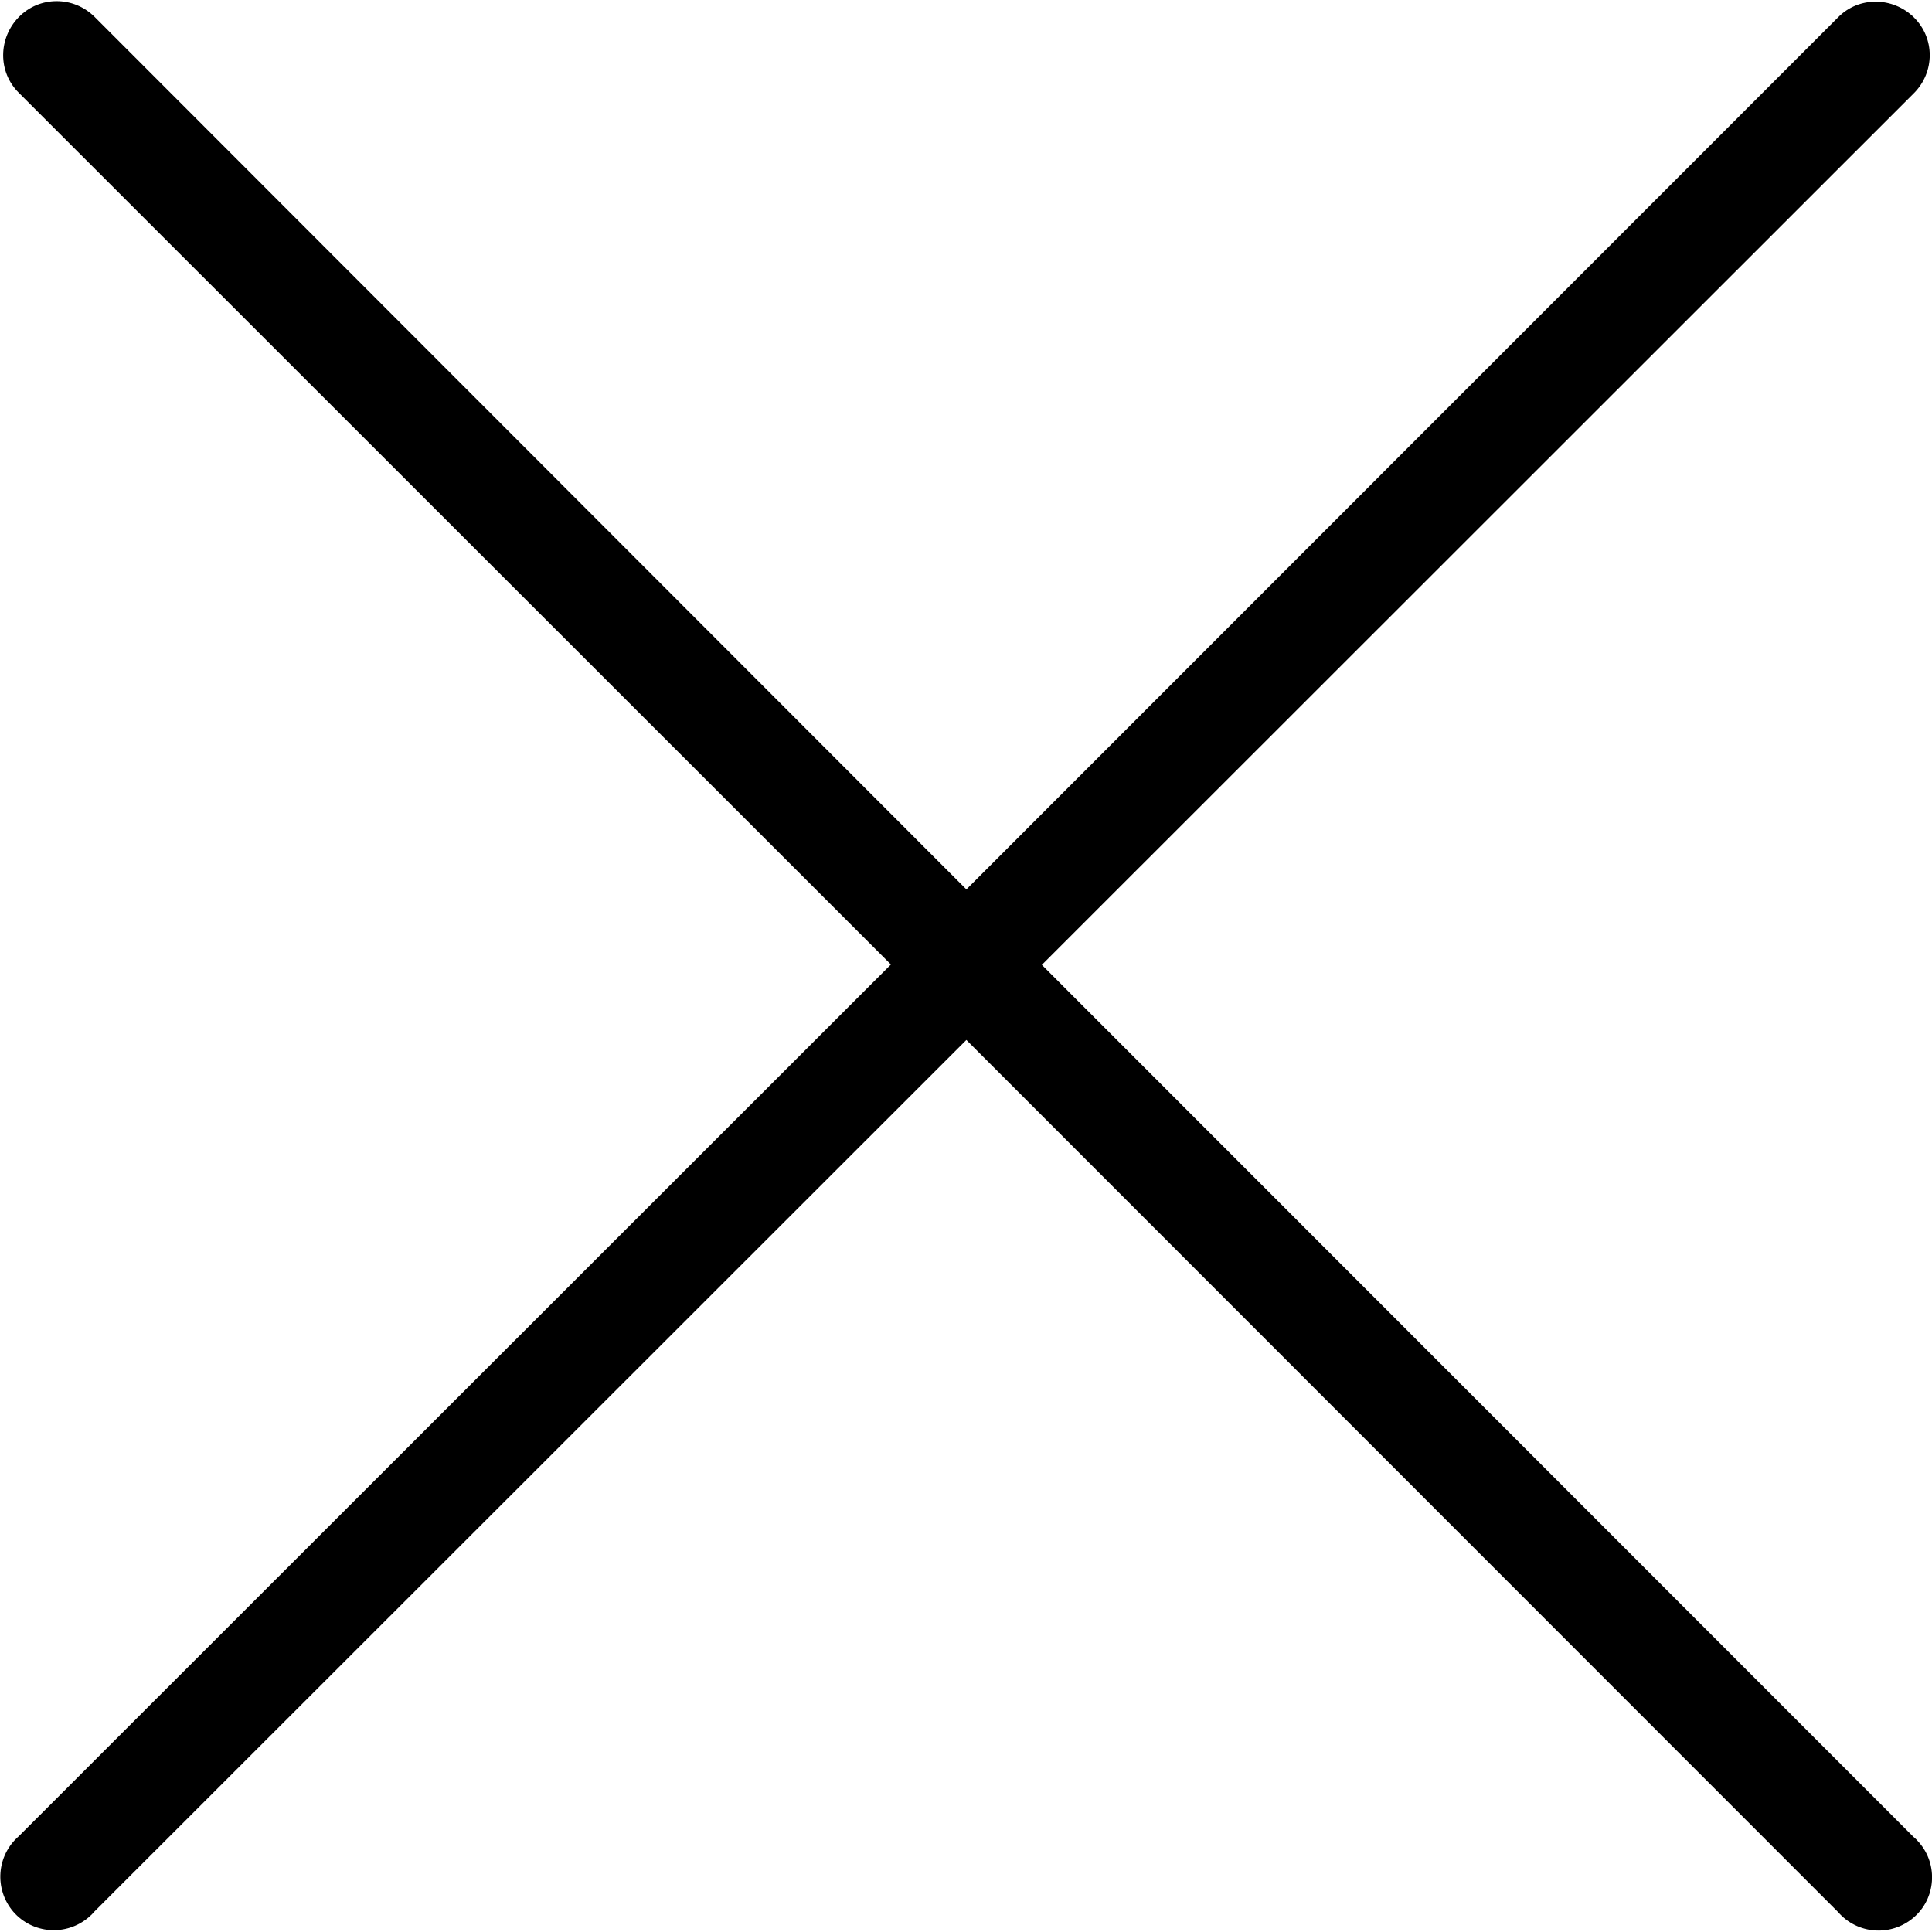 <?xml version="1.0" encoding="utf-8"?>
<!-- Generator: Adobe Illustrator 23.1.0, SVG Export Plug-In . SVG Version: 6.00 Build 0)  -->
<!DOCTYPE svg PUBLIC "-//W3C//DTD SVG 1.1//EN" "http://www.w3.org/Graphics/SVG/1.1/DTD/svg11.dtd">
<svg version="1.1"
	 id="Layer_1" xmlns:x="http://ns.adobe.com/Extensibility/1.0/" xmlns:i="http://ns.adobe.com/AdobeIllustrator/10.0/" xmlns:graph="http://ns.adobe.com/Graphs/1.0/" xmlns:svgjs="http://svgjs.com/svgjs"
	 xmlns="http://www.w3.org/2000/svg" xmlns:xlink="http://www.w3.org/1999/xlink" x="0px" y="0px" viewBox="0 0 512 512"
	 style="enable-background:new 0 0 512 512;" xml:space="preserve">
<g>
	<g>
		<g>
			<path d="M508.6,488.3c-0.5-0.6-1-1.1-1.5-1.5l-231-231.1l231.1-231c5.6-5.6,5.6-14.6,0-20.1s-14.6-5.6-20.1,0l-231,231.1
				L25.1,4.5C19.5-1.1,10.5-1.1,5,4.5s-5.6,14.6,0,20.1l231.1,231L5,486.6c-5.9,5.1-6.6,14-1.5,20c5.1,5.9,14,6.6,20,1.5
				c0.6-0.5,1.1-1,1.5-1.5l231.1-231l231,231.1c5.1,5.9,14,6.6,20,1.5C513,503.2,513.7,494.2,508.6,488.3z"/>
		</g>
	</g>
</g>
</svg>
